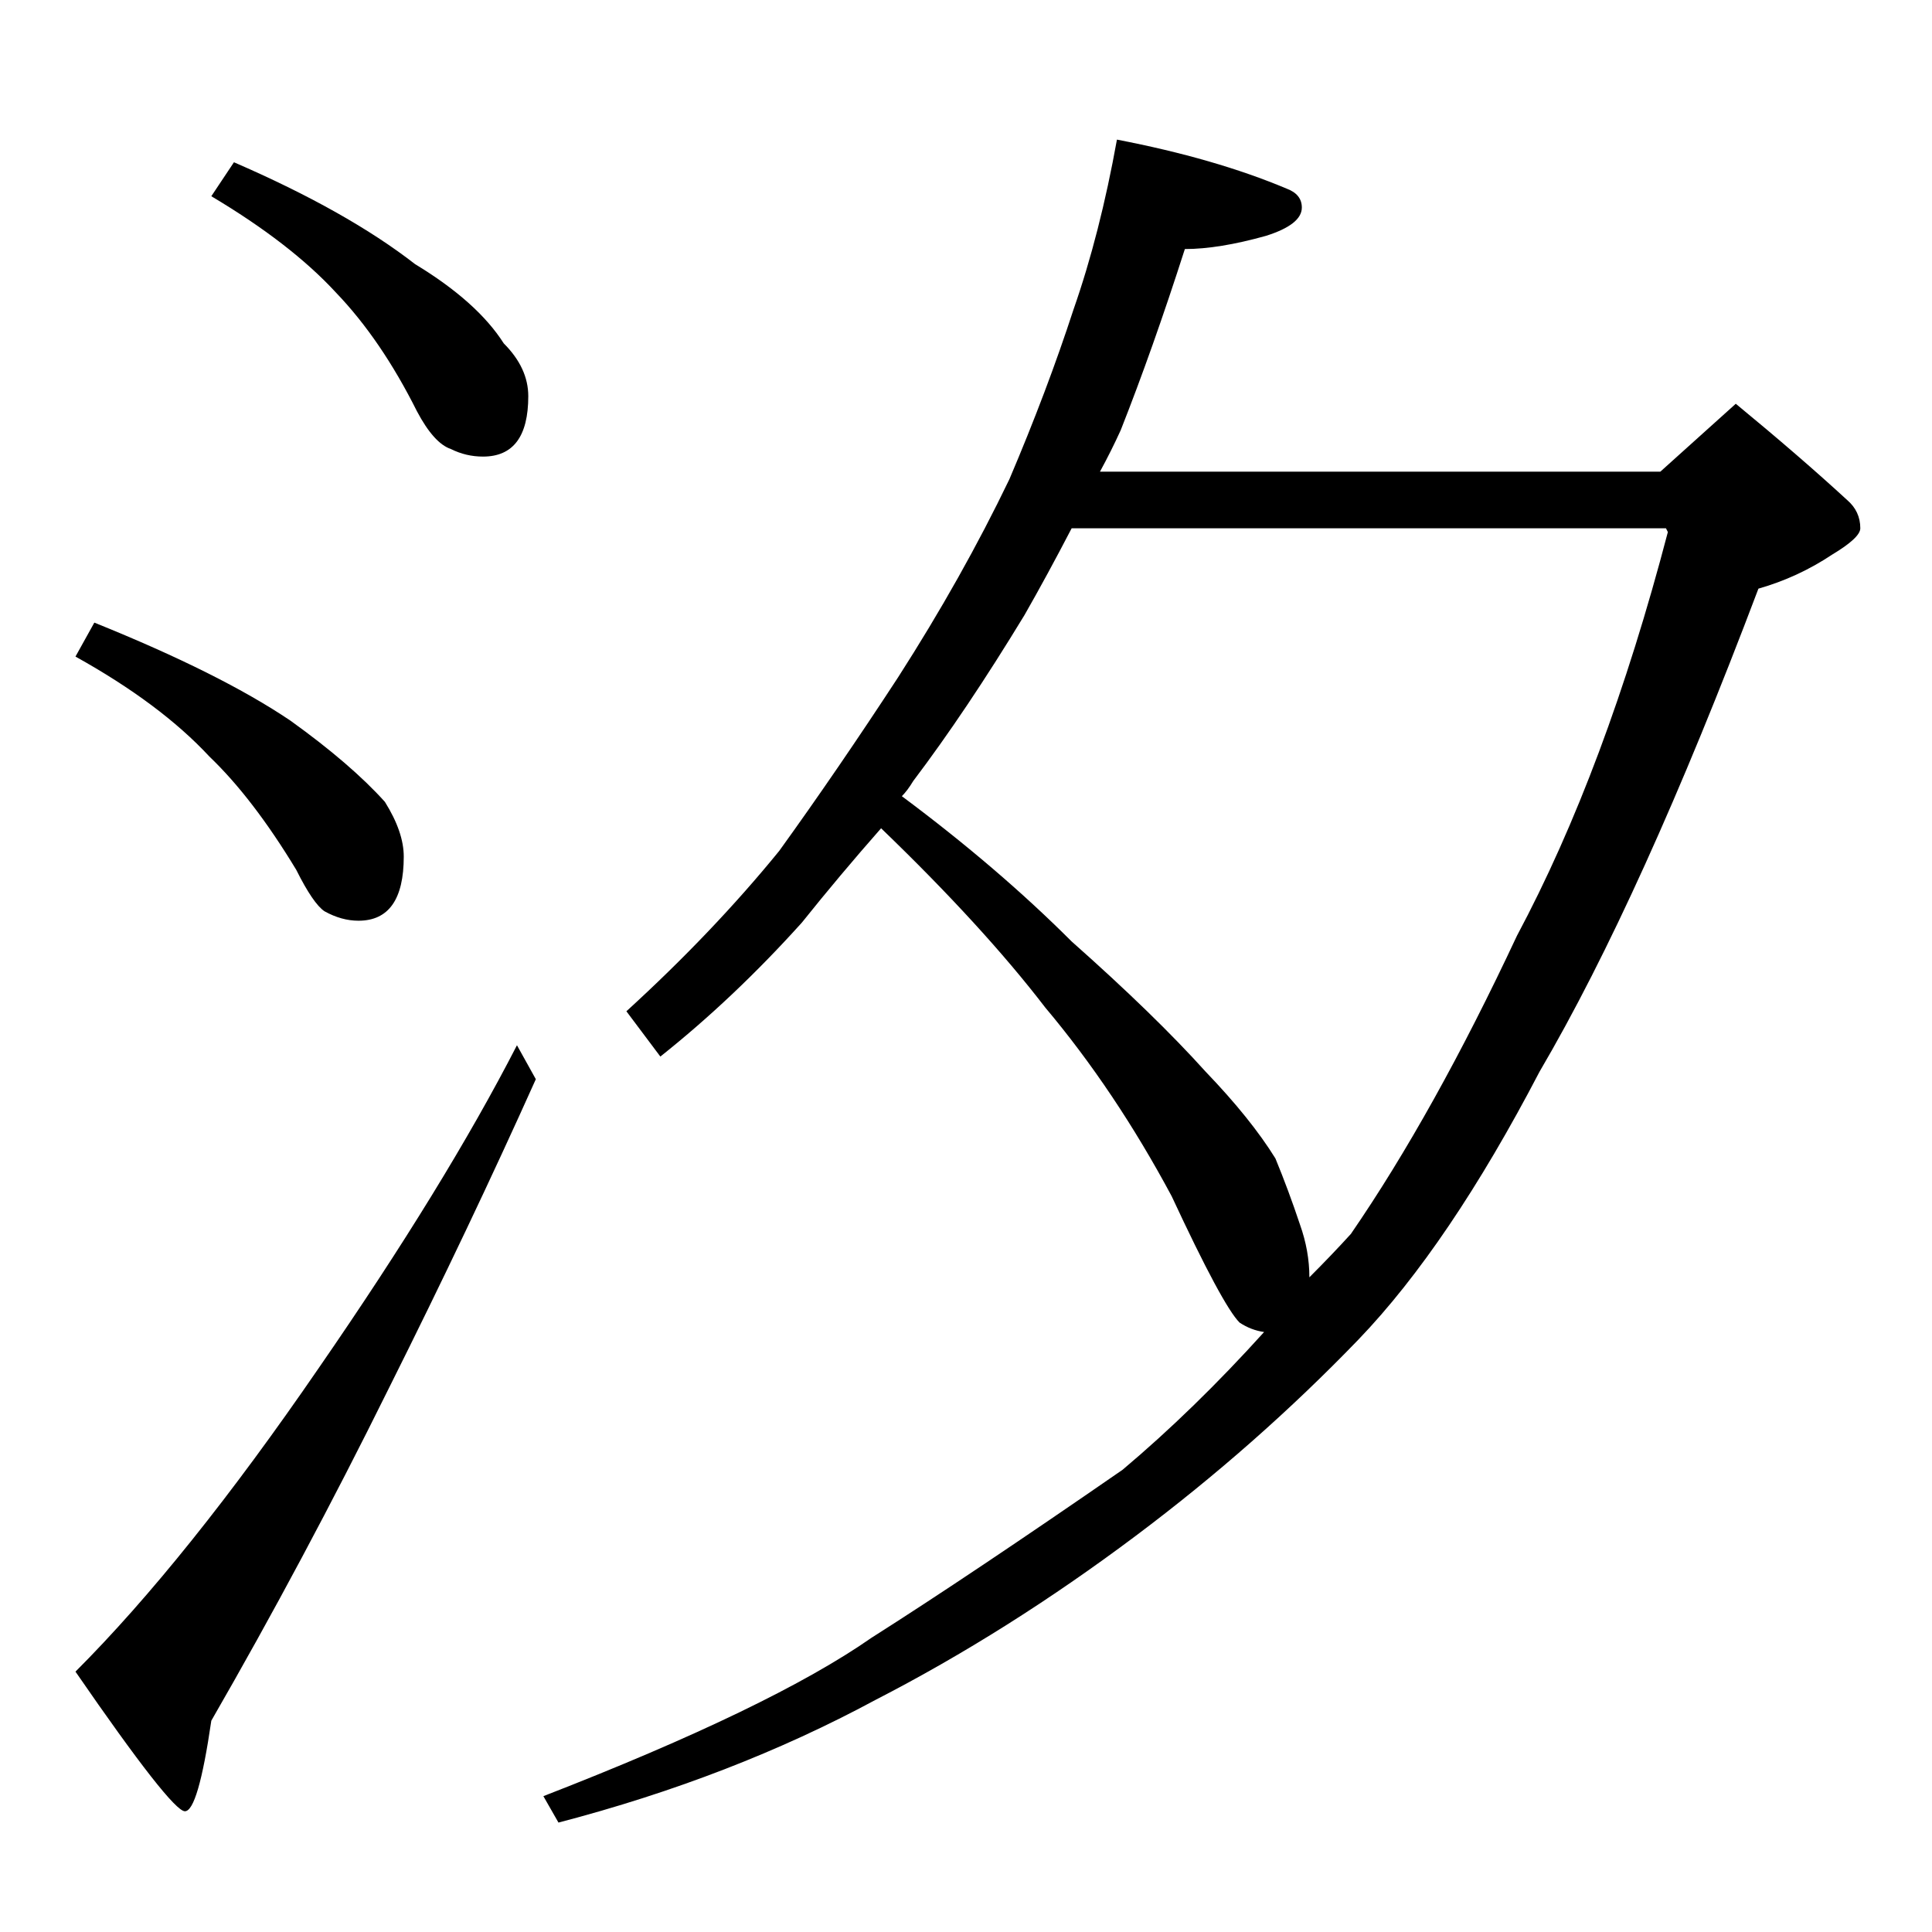 <?xml version="1.0" standalone="no"?>
<!DOCTYPE svg PUBLIC "-//W3C//DTD SVG 1.1//EN" "http://www.w3.org/Graphics/SVG/1.1/DTD/svg11.dtd" >
<svg xmlns="http://www.w3.org/2000/svg" xmlns:xlink="http://www.w3.org/1999/xlink" version="1.1" viewBox="0 -204 1024 1024">
  <g transform="matrix(1 0 0 -1 0 820)">
   <path fill="currentColor"
d="M124 938q60 -26 96 -54q33 -20 47 -42q13 -13 13 -28q0 -32 -24 -32q-9 0 -17 4q-9 3 -18 20q-19 38 -43 63q-24 26 -66 51zM50 694q67 -27 104 -52q32 -23 50 -43q10 -16 10 -29q0 -34 -24 -34q-9 0 -18 5q-6 4 -15 22q-23 38 -46 60q-26 28 -71 53zM274 470l10 -18
q-35 -78 -78 -164q-45 -91 -94 -176q-7 -48 -14 -48t-58 74q59 59 129 161q67 97 105 171zM592 950q52 -10 90 -26q8 -3 8 -10q0 -9 -19 -15q-25 -7 -43 -7q-17 -53 -34 -96q-5 -11 -11 -22h297l40 36q34 -28 59 -51q7 -6 7 -15q0 -5 -15 -14q-18 -12 -39 -18
q-62 -164 -116 -256q-48 -92 -96 -142q-54 -56 -118 -104q-68 -51 -138 -87q-76 -41 -168 -65l-8 14q121 47 174 84q52 33 133 89q38 32 75 73q-7 1 -13 5q-9 9 -36 67q-30 56 -67 100q-33 43 -87 95q-22 -25 -42 -50q-36 -40 -75 -71l-18 24q46 42 81 85q31 43 63 92
q34 53 59 105q20 47 34 90q14 40 23 90zM478 602q51 -38 90 -77q44 -39 71 -69q24 -25 37 -46q7 -17 13 -35q5 -14 5 -28q12 12 22 23q44 64 88 158q47 88 80 214l-1 2h-315q-13 -25 -25 -46q-31 -51 -59 -88q-3 -5 -6 -8z" />
  </g>

</svg>
